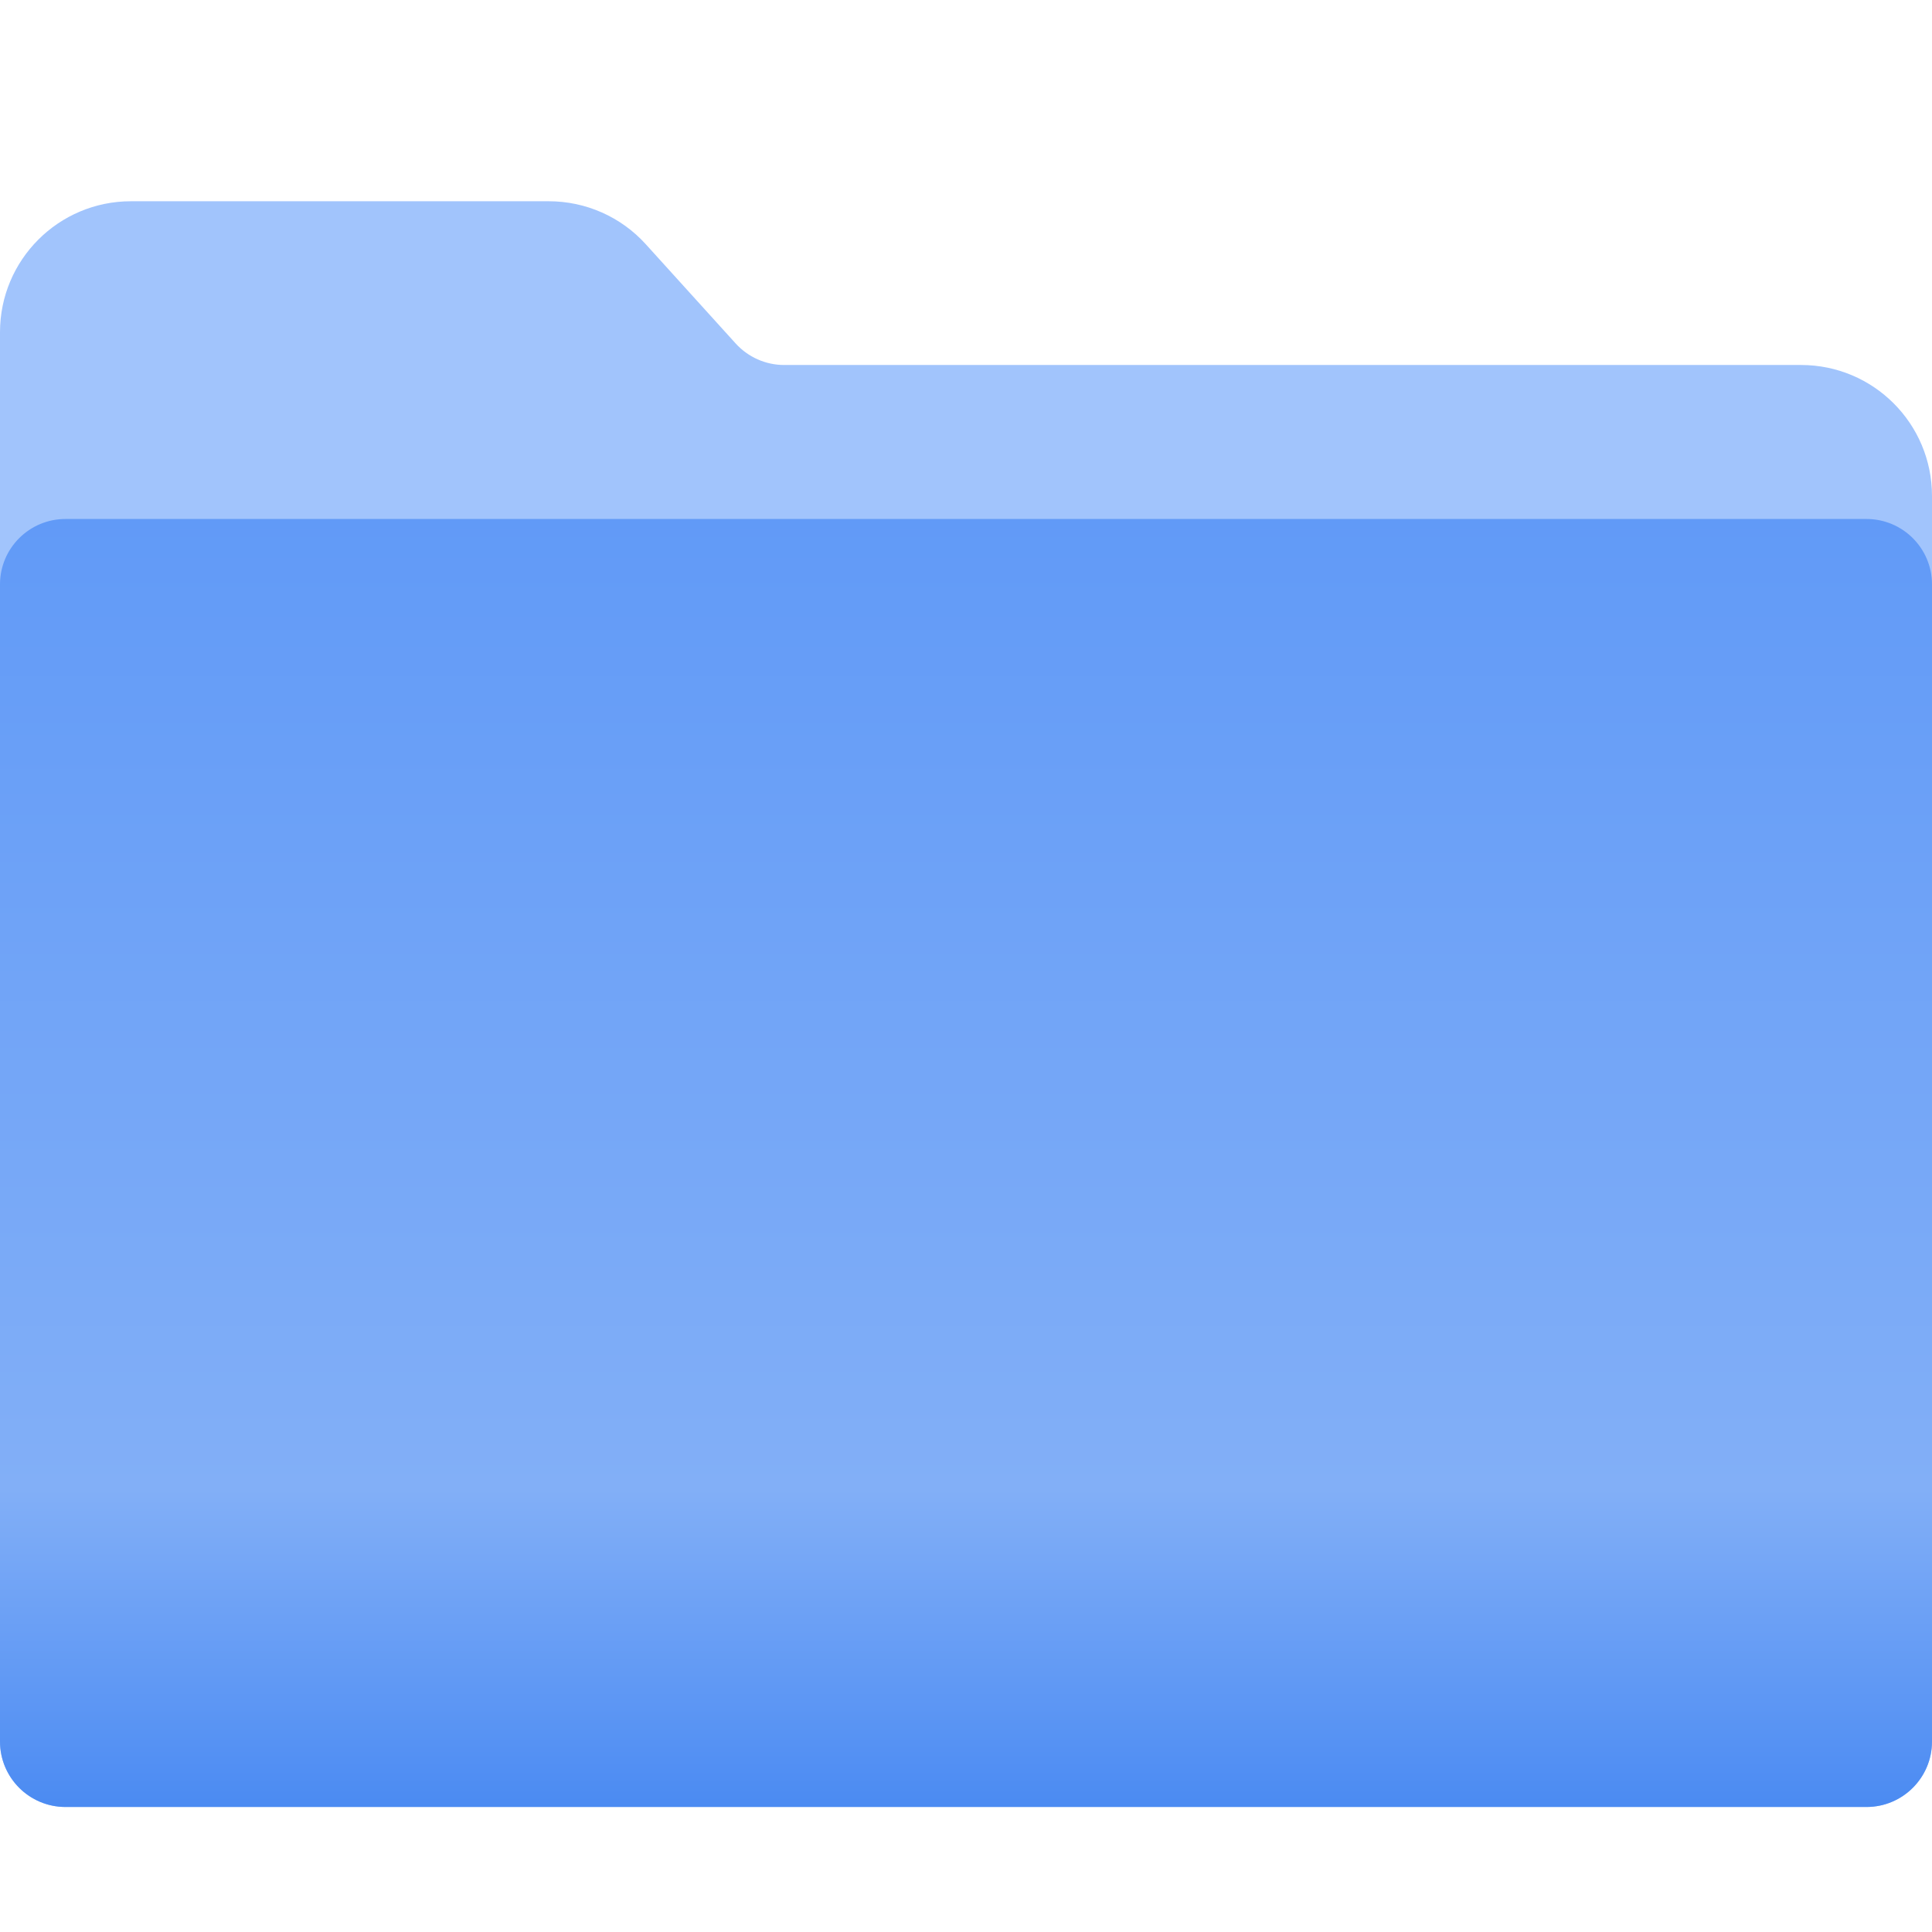 <?xml version="1.0" encoding="UTF-8"?>
<svg width="24px" height="24px" viewBox="0 0 24 24" version="1.1" xmlns="http://www.w3.org/2000/svg" xmlns:xlink="http://www.w3.org/1999/xlink">
    <!-- Generator: Sketch 63.1 (92452) - https://sketch.com -->
    <title>icon/文件夹</title>
    <desc>Created with Sketch.</desc>
    <defs>
        <filter x="-10.4%" y="-12.5%" width="120.8%" height="125.0%" filterUnits="objectBoundingBox" id="filter-1">
            <feOffset dx="0" dy="0.5" in="SourceAlpha" result="shadowOffsetOuter1"></feOffset>
            <feGaussianBlur stdDeviation="0.25" in="shadowOffsetOuter1" result="shadowBlurOuter1"></feGaussianBlur>
            <feColorMatrix values="0 0 0 0 0   0 0 0 0 0   0 0 0 0 0  0 0 0 0.145 0" type="matrix" in="shadowBlurOuter1" result="shadowMatrixOuter1"></feColorMatrix>
            <feMerge>
                <feMergeNode in="shadowMatrixOuter1"></feMergeNode>
                <feMergeNode in="SourceGraphic"></feMergeNode>
            </feMerge>
        </filter>
        <linearGradient x1="50%" y1="0%" x2="50%" y2="100%" id="linearGradient-2">
            <stop stop-color="#619AF7" offset="0%"></stop>
            <stop stop-color="#82AFF7" offset="75.078%"></stop>
            <stop stop-color="#4A8AF2" offset="100%"></stop>
        </linearGradient>
    </defs>
    <g id="icon/文件夹" stroke="none" stroke-width="1" fill="none" fill-rule="evenodd">
        <g id="编组-57" filter="url(#filter-1)" transform="translate(0, 2)">
            <path d="M1.627,0 L6.817,0 C7.277,-9.72601799e-16 7.715,0.194 8.023,0.535 L9.138,1.766 C9.293,1.937 9.512,2.034 9.741,2.034 L22.373,2.034 C23.272,2.034 24,2.762 24,3.661 L24,19.133 C24,19.583 23.636,19.947 23.186,19.947 L0.814,19.947 C0.364,19.947 1.38729302e-15,19.583 0,19.133 L0,1.627 C-1.1005078e-16,0.728 0.728,8.31209985e-16 1.627,0 Z" id="矩形" fill="#A1C4FC"></path>
            <path d="M0.814,3.947 L23.186,3.947 C23.636,3.947 24,4.311 24,4.76 L24,19.133 C24,19.583 23.636,19.947 23.186,19.947 L0.814,19.947 C0.364,19.947 1.38729302e-15,19.583 0,19.133 L0,4.76 C-5.50253899e-17,4.311 0.364,3.947 0.814,3.947 Z" id="矩形" fill="url(#linearGradient-2)"></path>
        </g>
    </g>
</svg>